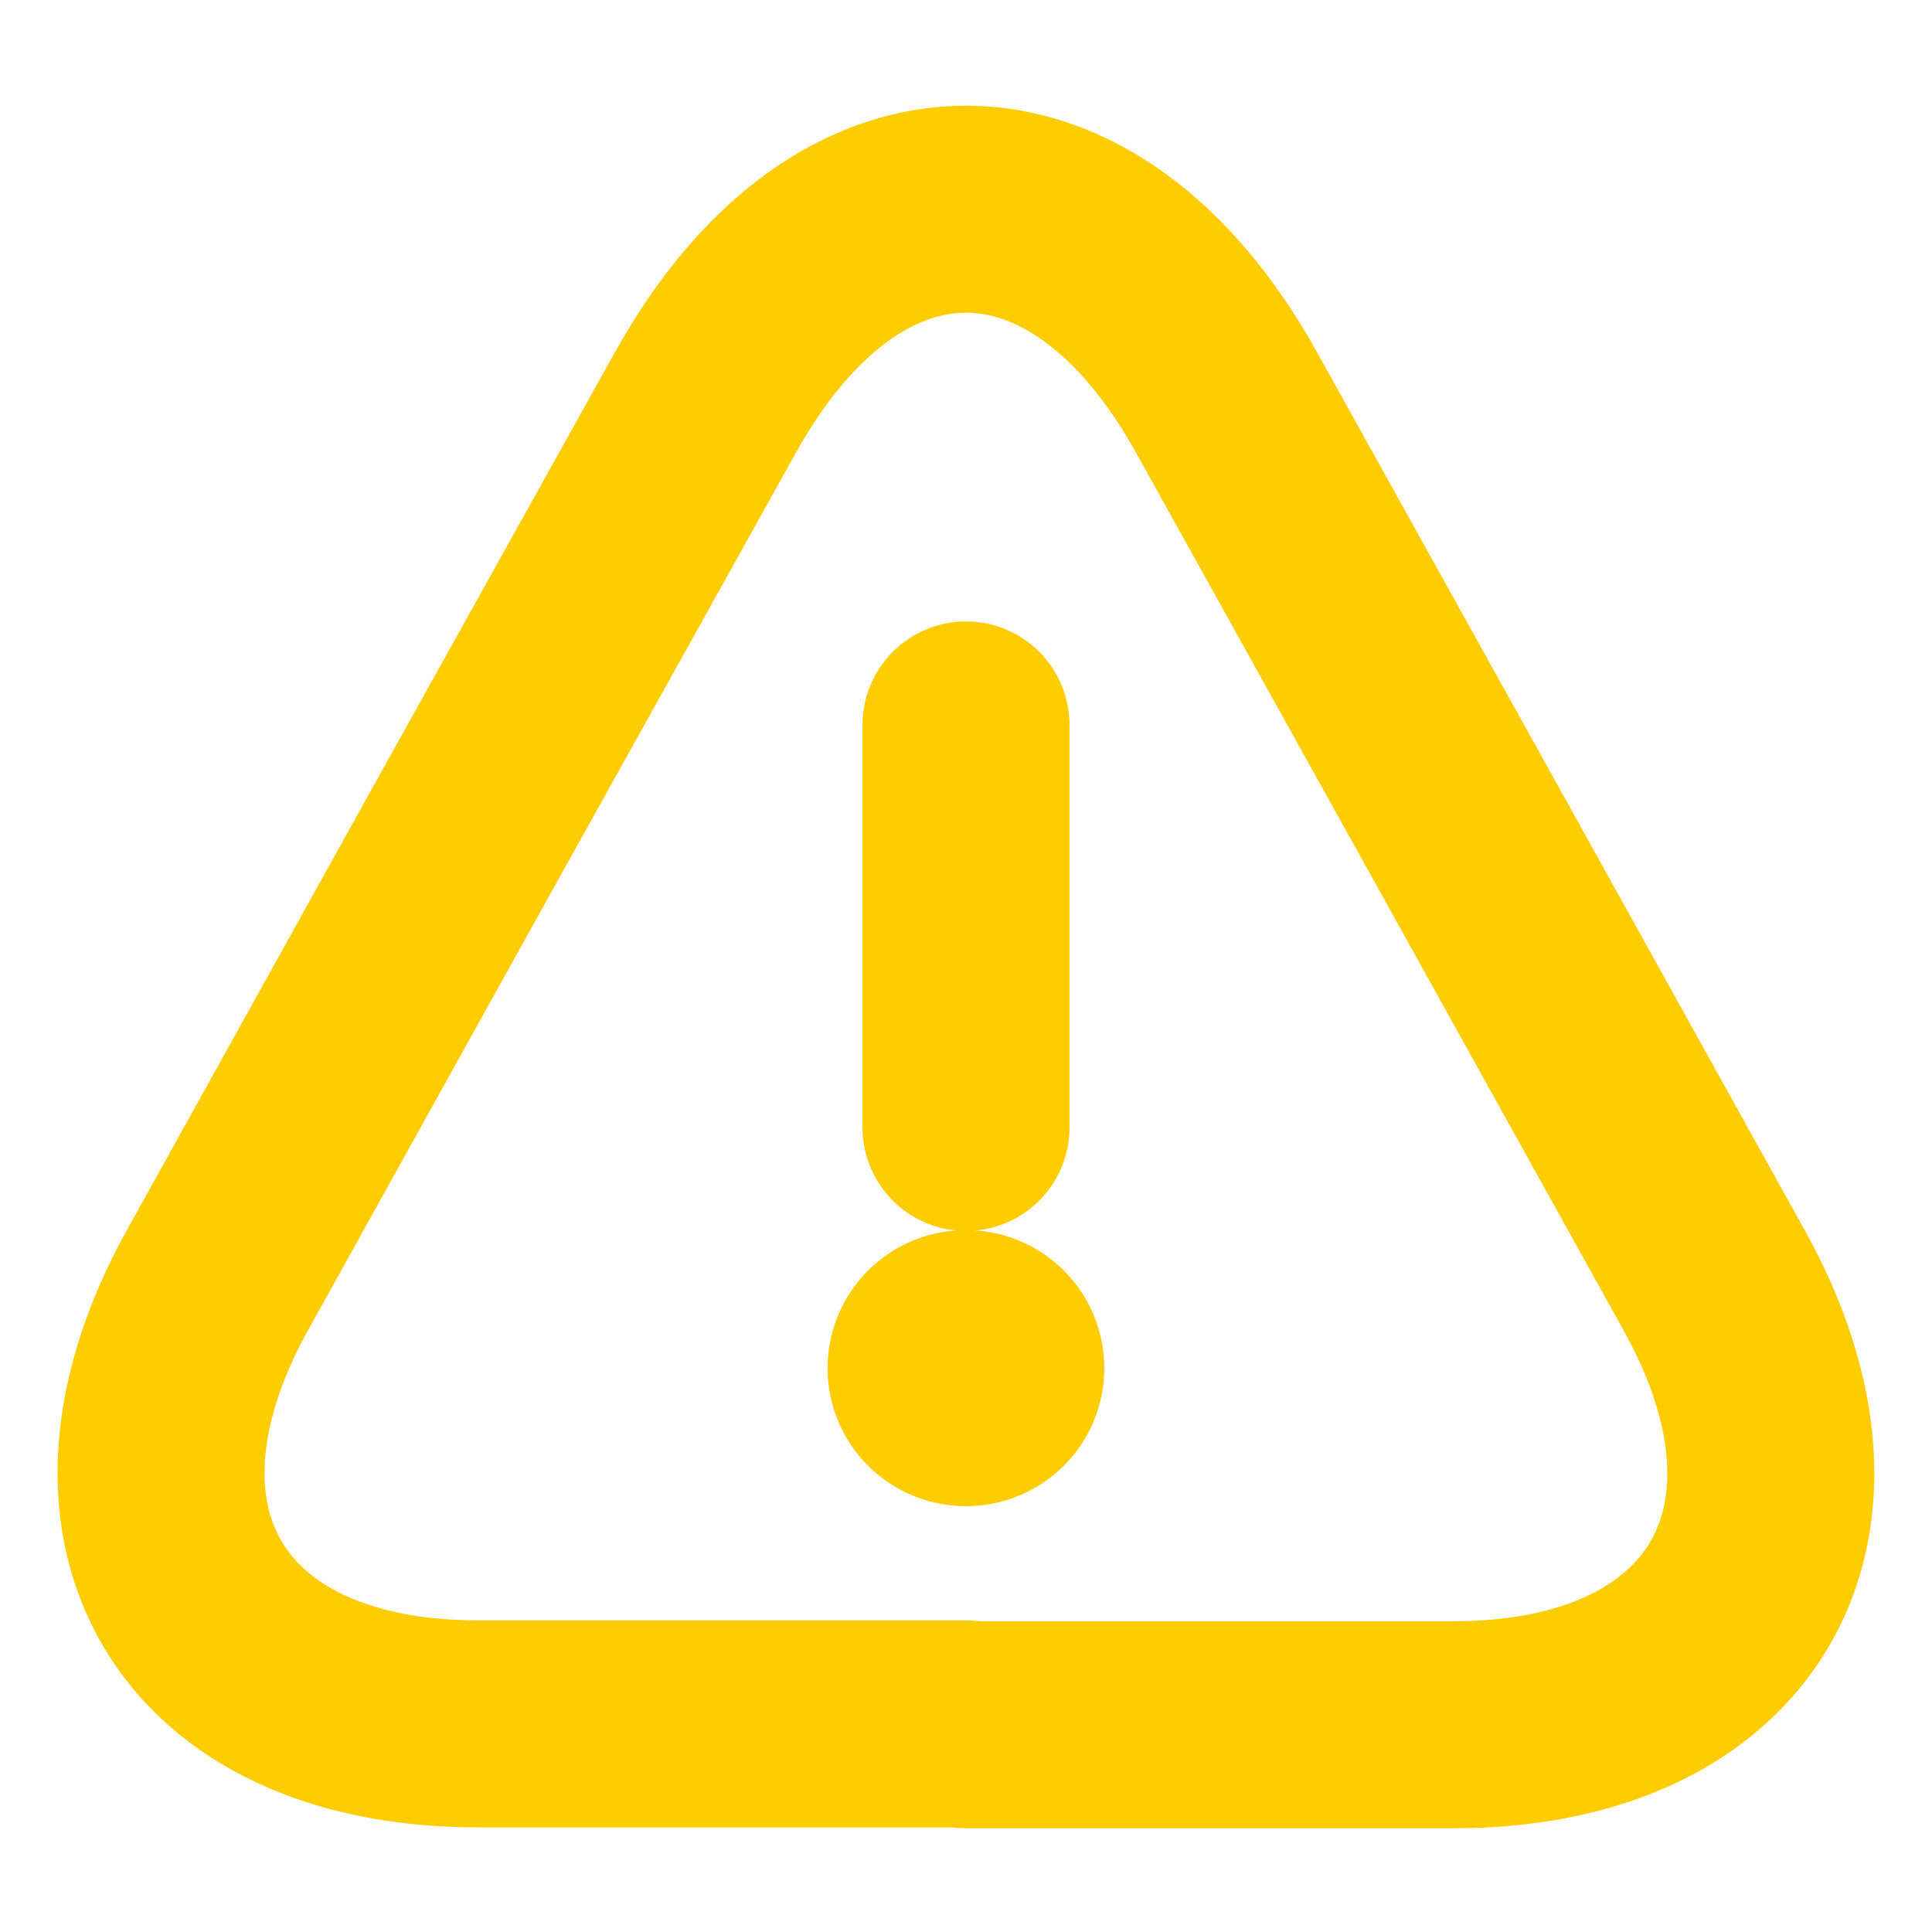 <svg width="14" height="14" viewBox="0 0 14 14" fill="none" xmlns="http://www.w3.org/2000/svg">
<g clip-path="url(#clip0_743_4538)">
<path d="M7 5.253V8.17M7 12.492H3.465C1.441 12.492 0.595 11.046 1.575 9.278L3.395 6L5.11 2.92C6.148 1.048 7.852 1.048 8.89 2.92L10.605 6.006L12.425 9.284C13.405 11.052 12.553 12.498 10.535 12.498H7V12.492Z" stroke="#FFCC00" stroke-width="1.5" stroke-linecap="round" stroke-linejoin="round"/>
<path d="M6.997 9.914H7.002" stroke="#FFCC00" stroke-width="2" stroke-linecap="round" stroke-linejoin="round"/>
</g>
<defs>
<clipPath id="clip0_743_4538">
<rect width="14" height="14" fill="white"/>
</clipPath>
</defs>
</svg>
